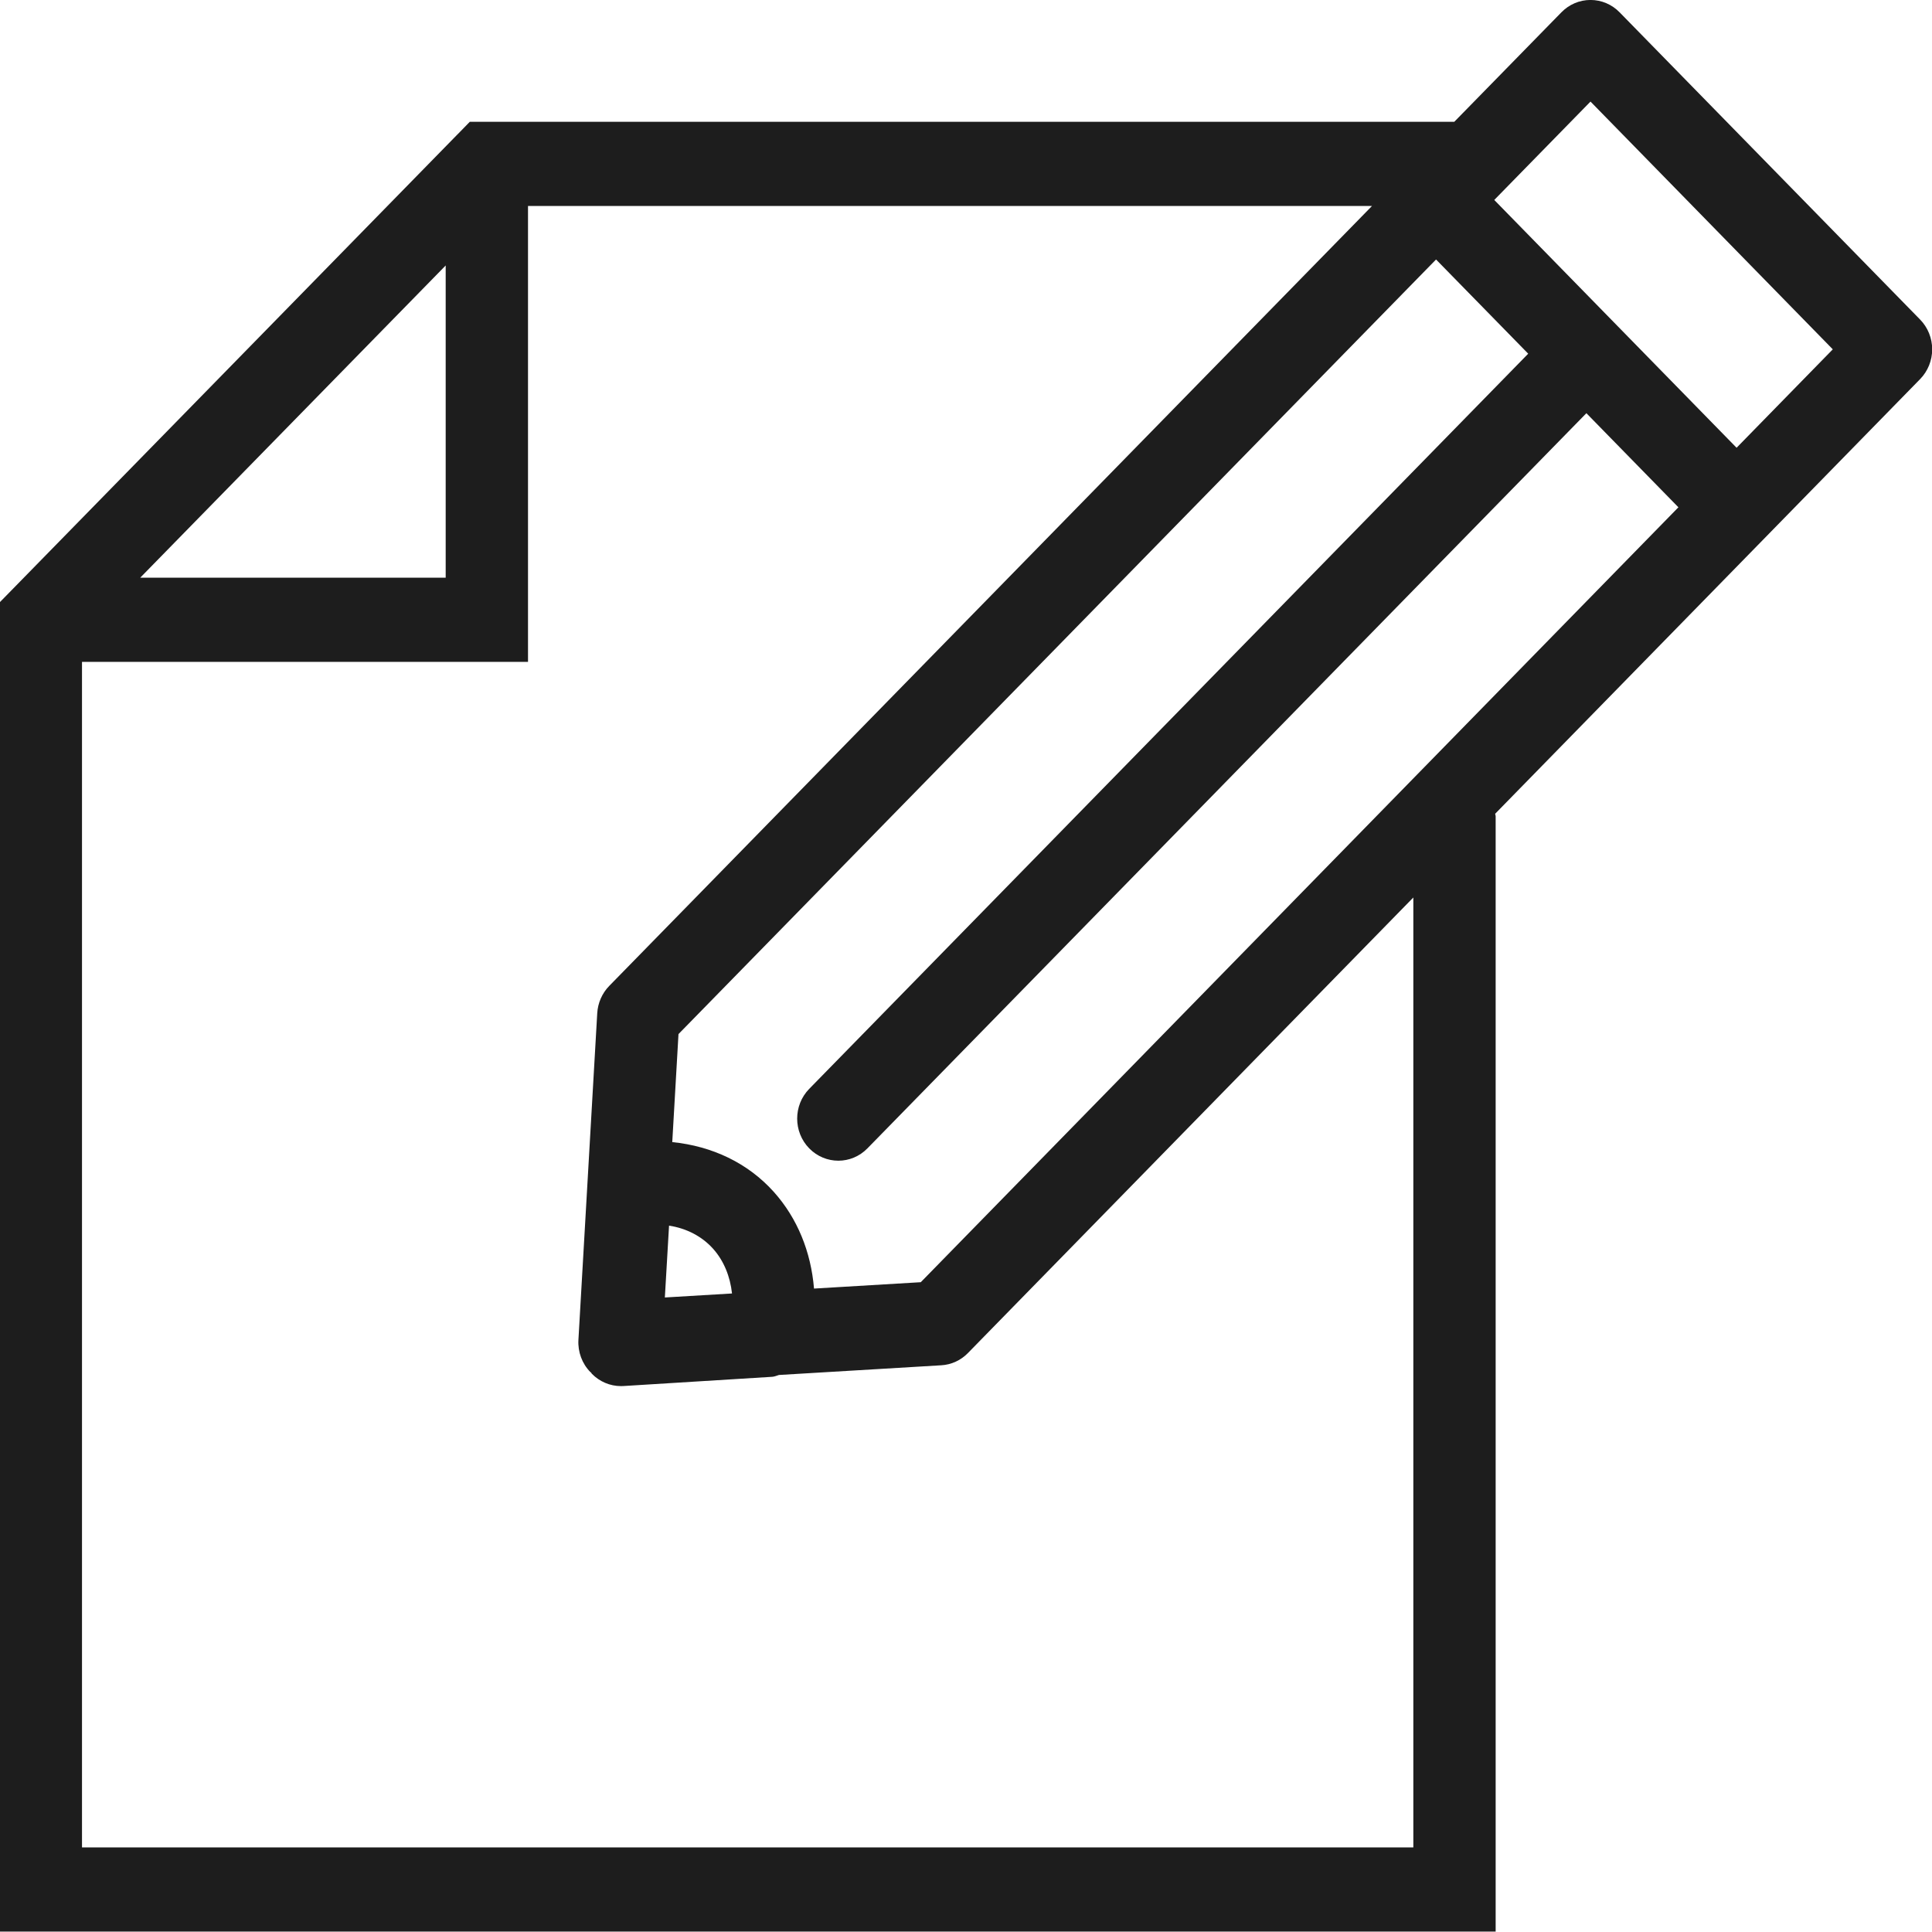 <svg xmlns="http://www.w3.org/2000/svg" xmlns:xlink="http://www.w3.org/1999/xlink" preserveAspectRatio="xMidYMid" width="54" height="54" viewBox="0 0 54 54">
  <defs>
    <style>
      .cls-1 {
        fill: #1d1d1d;
        fill-rule: evenodd;
      }
    </style>
  </defs>
  <path d="M53.668,10.596 L41.790,22.745 C41.791,22.770 41.804,22.790 41.804,22.815 L41.804,53.989 L-0.009,53.989 L-0.009,16.836 L0.326,16.494 C0.327,16.492 0.329,16.491 0.330,16.490 L12.793,3.750 C12.794,3.749 12.795,3.748 12.796,3.748 L13.131,3.404 L40.648,3.404 L43.642,0.344 C43.857,0.123 44.149,-0.001 44.455,-0.001 C44.761,-0.001 45.053,0.123 45.268,0.344 L53.668,8.932 C53.884,9.153 54.005,9.452 54.005,9.764 C54.005,10.076 53.884,10.375 53.668,10.596 ZM12.457,7.420 L3.919,16.147 L12.457,16.147 L12.457,7.420 ZM14.758,5.757 L14.758,18.500 L2.292,18.500 L2.292,51.636 L39.503,51.636 L39.503,25.085 L27.054,37.818 C26.855,38.023 26.589,38.144 26.308,38.160 L21.772,38.431 C21.709,38.449 21.649,38.478 21.583,38.482 L17.426,38.740 C17.402,38.742 17.379,38.742 17.356,38.742 C17.051,38.742 16.759,38.618 16.542,38.397 C16.533,38.388 16.531,38.375 16.522,38.365 C16.516,38.359 16.508,38.357 16.502,38.351 C16.269,38.115 16.148,37.786 16.167,37.451 L16.693,28.320 C16.710,28.033 16.829,27.761 17.028,27.557 L38.348,5.757 L14.758,5.757 ZM20.460,36.153 C20.409,35.680 20.233,35.242 19.933,34.905 C19.622,34.558 19.193,34.333 18.700,34.257 L18.583,36.265 L20.460,36.153 ZM40.138,7.253 L18.964,28.903 L18.790,31.922 C19.903,32.034 20.903,32.504 21.631,33.317 C22.288,34.052 22.667,34.989 22.752,36.016 L25.736,35.838 L46.912,14.179 L44.340,11.549 L24.245,32.097 C24.021,32.327 23.726,32.442 23.432,32.442 C23.138,32.442 22.843,32.327 22.618,32.097 C22.169,31.638 22.169,30.893 22.618,30.434 L42.714,9.886 L40.138,7.253 ZM44.455,2.839 L41.765,5.589 L48.538,12.515 L51.227,9.764 L44.455,2.839 Z" class="cls-1"/>
</svg>
